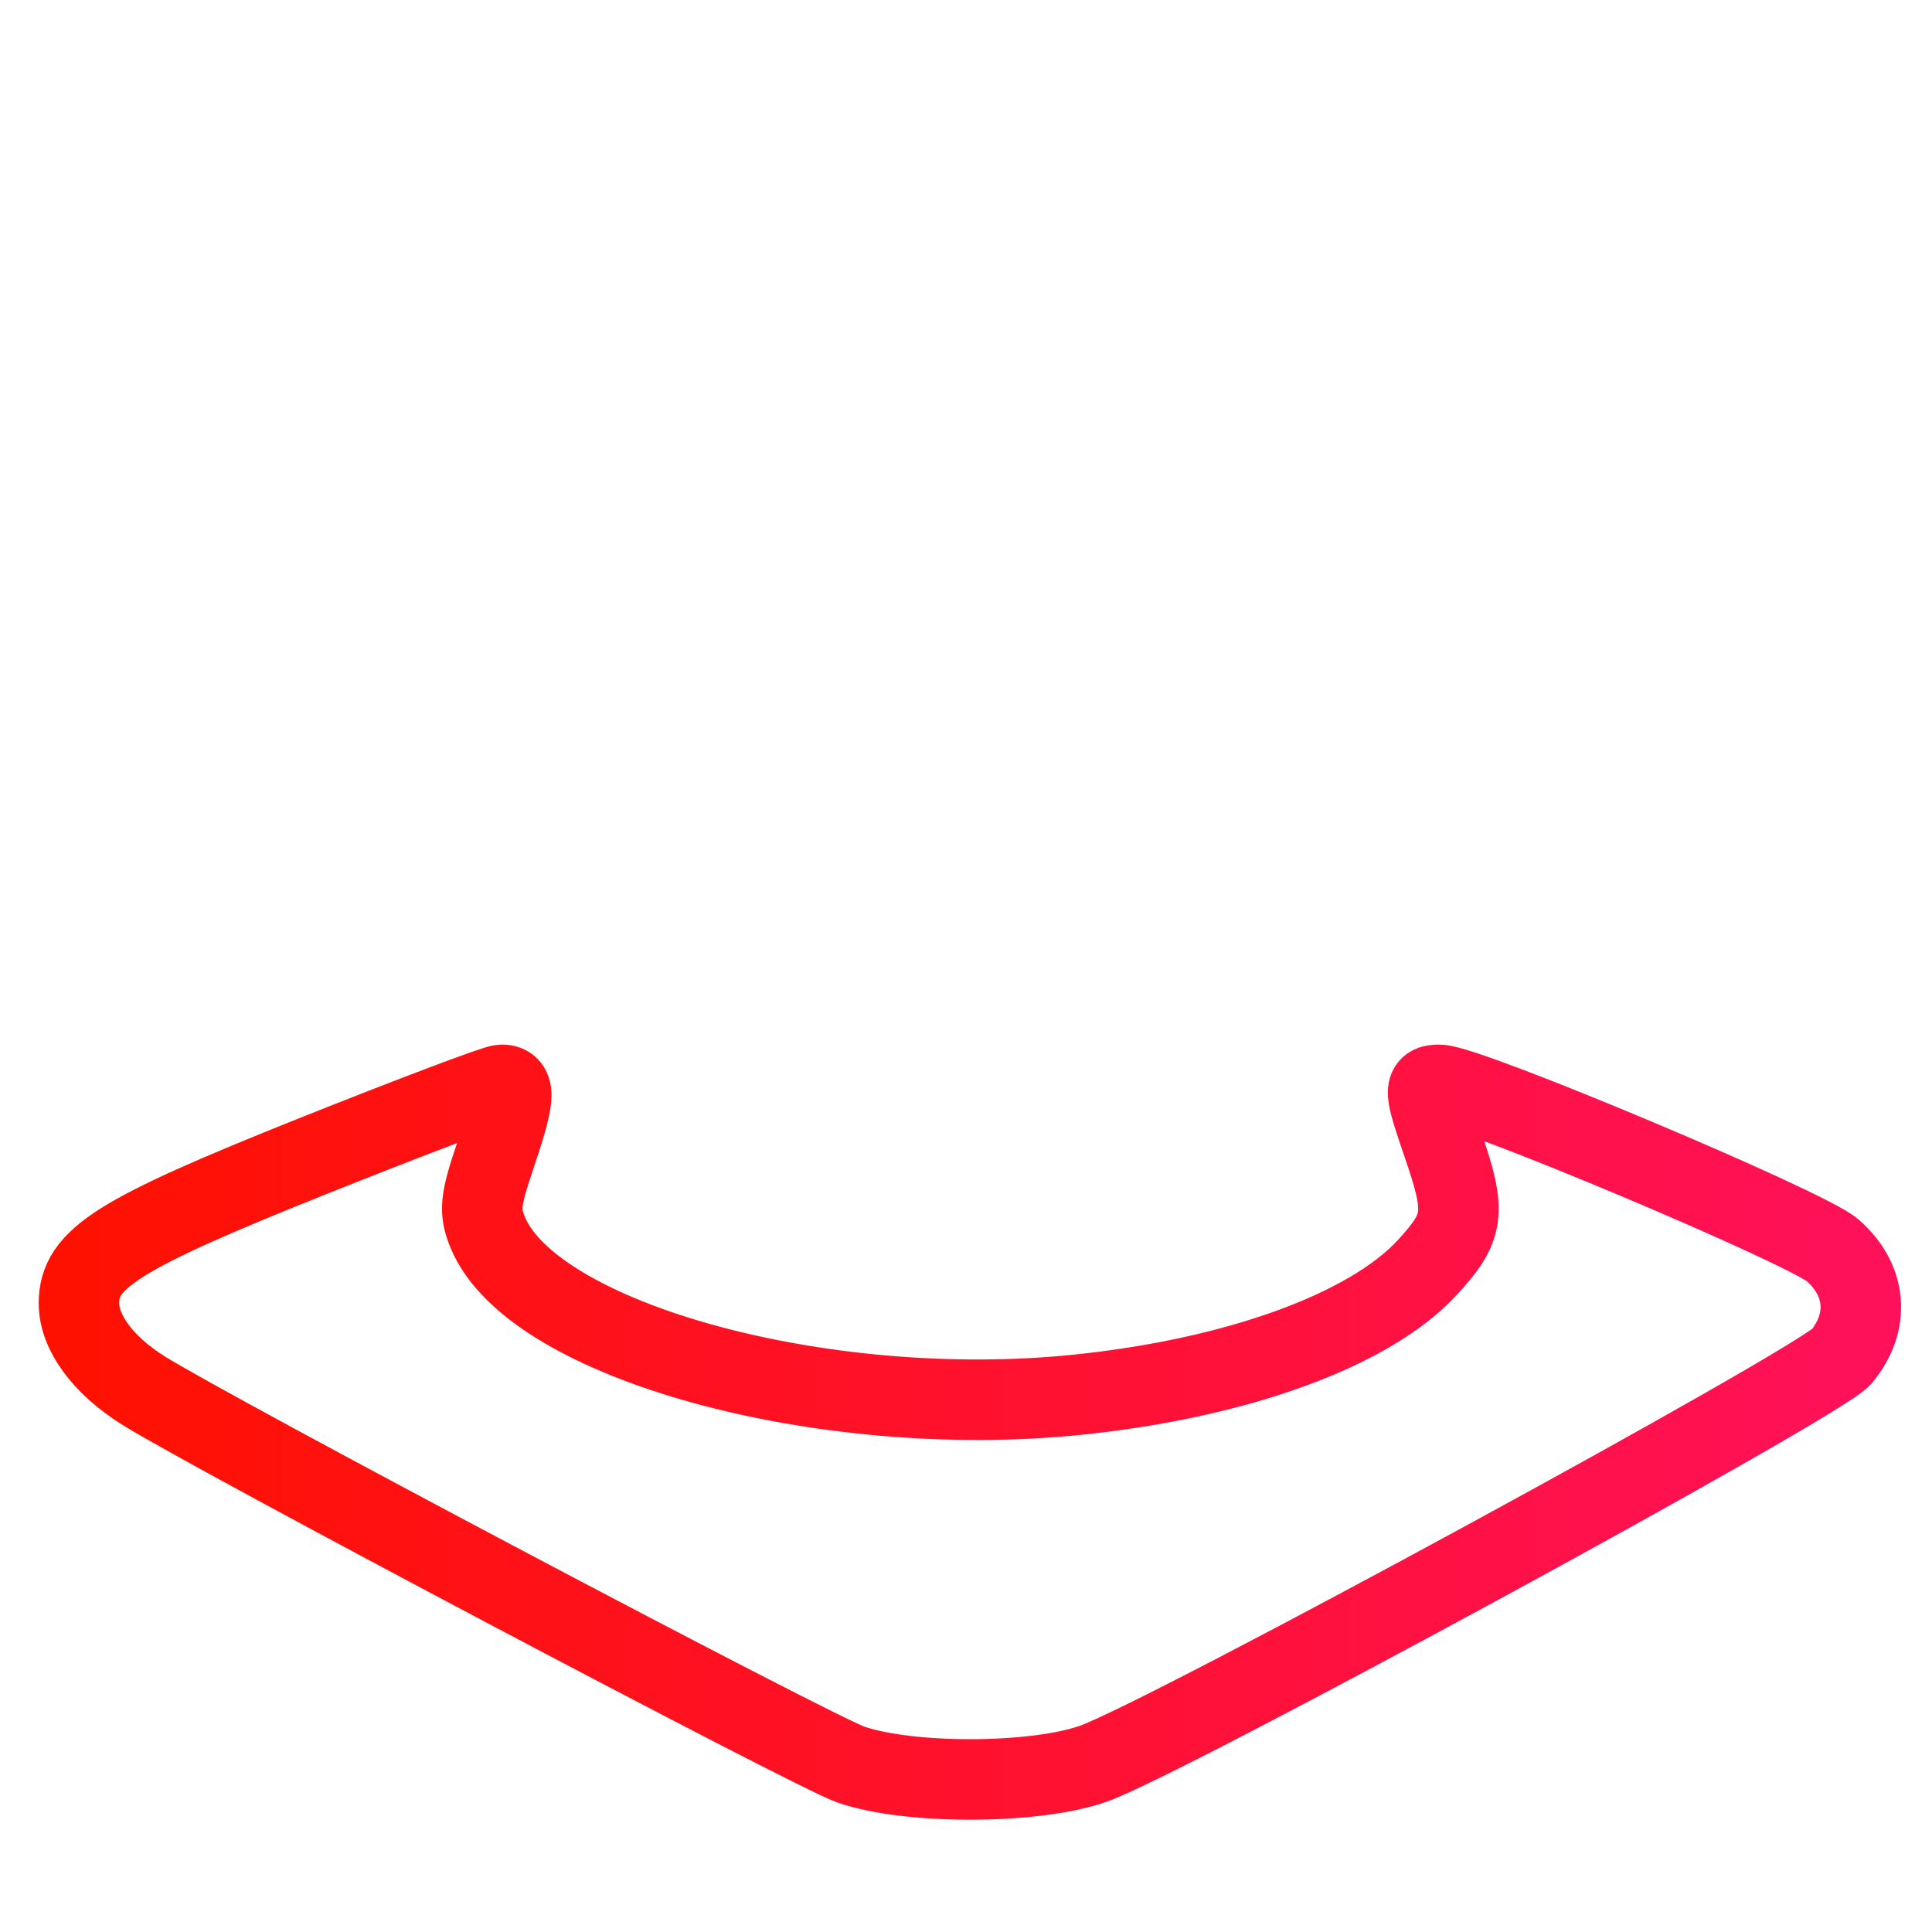 <svg height="48" width="48" xmlns="http://www.w3.org/2000/svg" xmlns:xlink="http://www.w3.org/1999/xlink"><linearGradient id="a"><stop offset="0" stop-color="#f10"/><stop offset="1" stop-color="#ff115a"/></linearGradient><linearGradient gradientUnits="userSpaceOnUse" x1="-51.221" x2="-8.466" xlink:href="#a" y1="57.265" y2="90.64"/><linearGradient id="b" gradientUnits="userSpaceOnUse" x1="-53.333" x2="-5.72" xlink:href="#a" y1="76.276" y2="76.276"/><g fill="none" stroke="url(#b)" stroke-width="2.077" transform="matrix(.963 0 0 .963 52.531 -48.761)"><path d="m-32.6 96.158c-.968-.334-16.449-8.52-18.252-9.651-1.04-.653-1.66-1.492-1.66-2.25 0-1.156.993-1.78 6.026-3.792 2.54-1.015 4.738-1.845 4.882-1.844.366.001.333.348-.18 1.866-.379 1.123-.405 1.405-.181 1.946 1.159 2.799 8.644 4.859 15.21 4.185 4.116-.423 7.538-1.666 9.027-3.281.962-1.044 1.01-1.412.418-3.134-.505-1.468-.513-1.58-.106-1.58.732 0 9.477 3.68 10.15 4.27.874.769.965 1.839.231 2.739-.534.655-17.462 9.865-19.32 10.51-1.515.528-4.742.536-6.246.016z"/><path d="m-31.5 79.562c-3.253-.29-6.324-1.656-7.19-3.196l-.408-.727 1.184-3.356c.72-2.038 1.28-3.356 1.43-3.357.135-.002.448.239.696.533.882 1.048 3.804 1.894 6.539 1.894 2.704 0 5.637-.925 6.46-2.036.235-.32.52-.58.631-.58.112 0 .737 1.509 1.39 3.354 1.355 3.829 1.358 3.985.127 5.165-1.824 1.748-6.352 2.71-10.86 2.306zm-.23-14.273c-1.38-.334-2.742-1.208-2.813-1.804-.03-.259.41-1.77.978-3.357 1.194-3.335 1.52-3.755 3.183-4.1 1.818-.378 3.832.243 4.285 1.32.174.378.292.608.346.734.052.155.493 1.404.98 2.776 1.04 2.924 1.017 3.099-.497 3.837-1.76.858-4.38 1.099-6.462.594z"/></g></svg>